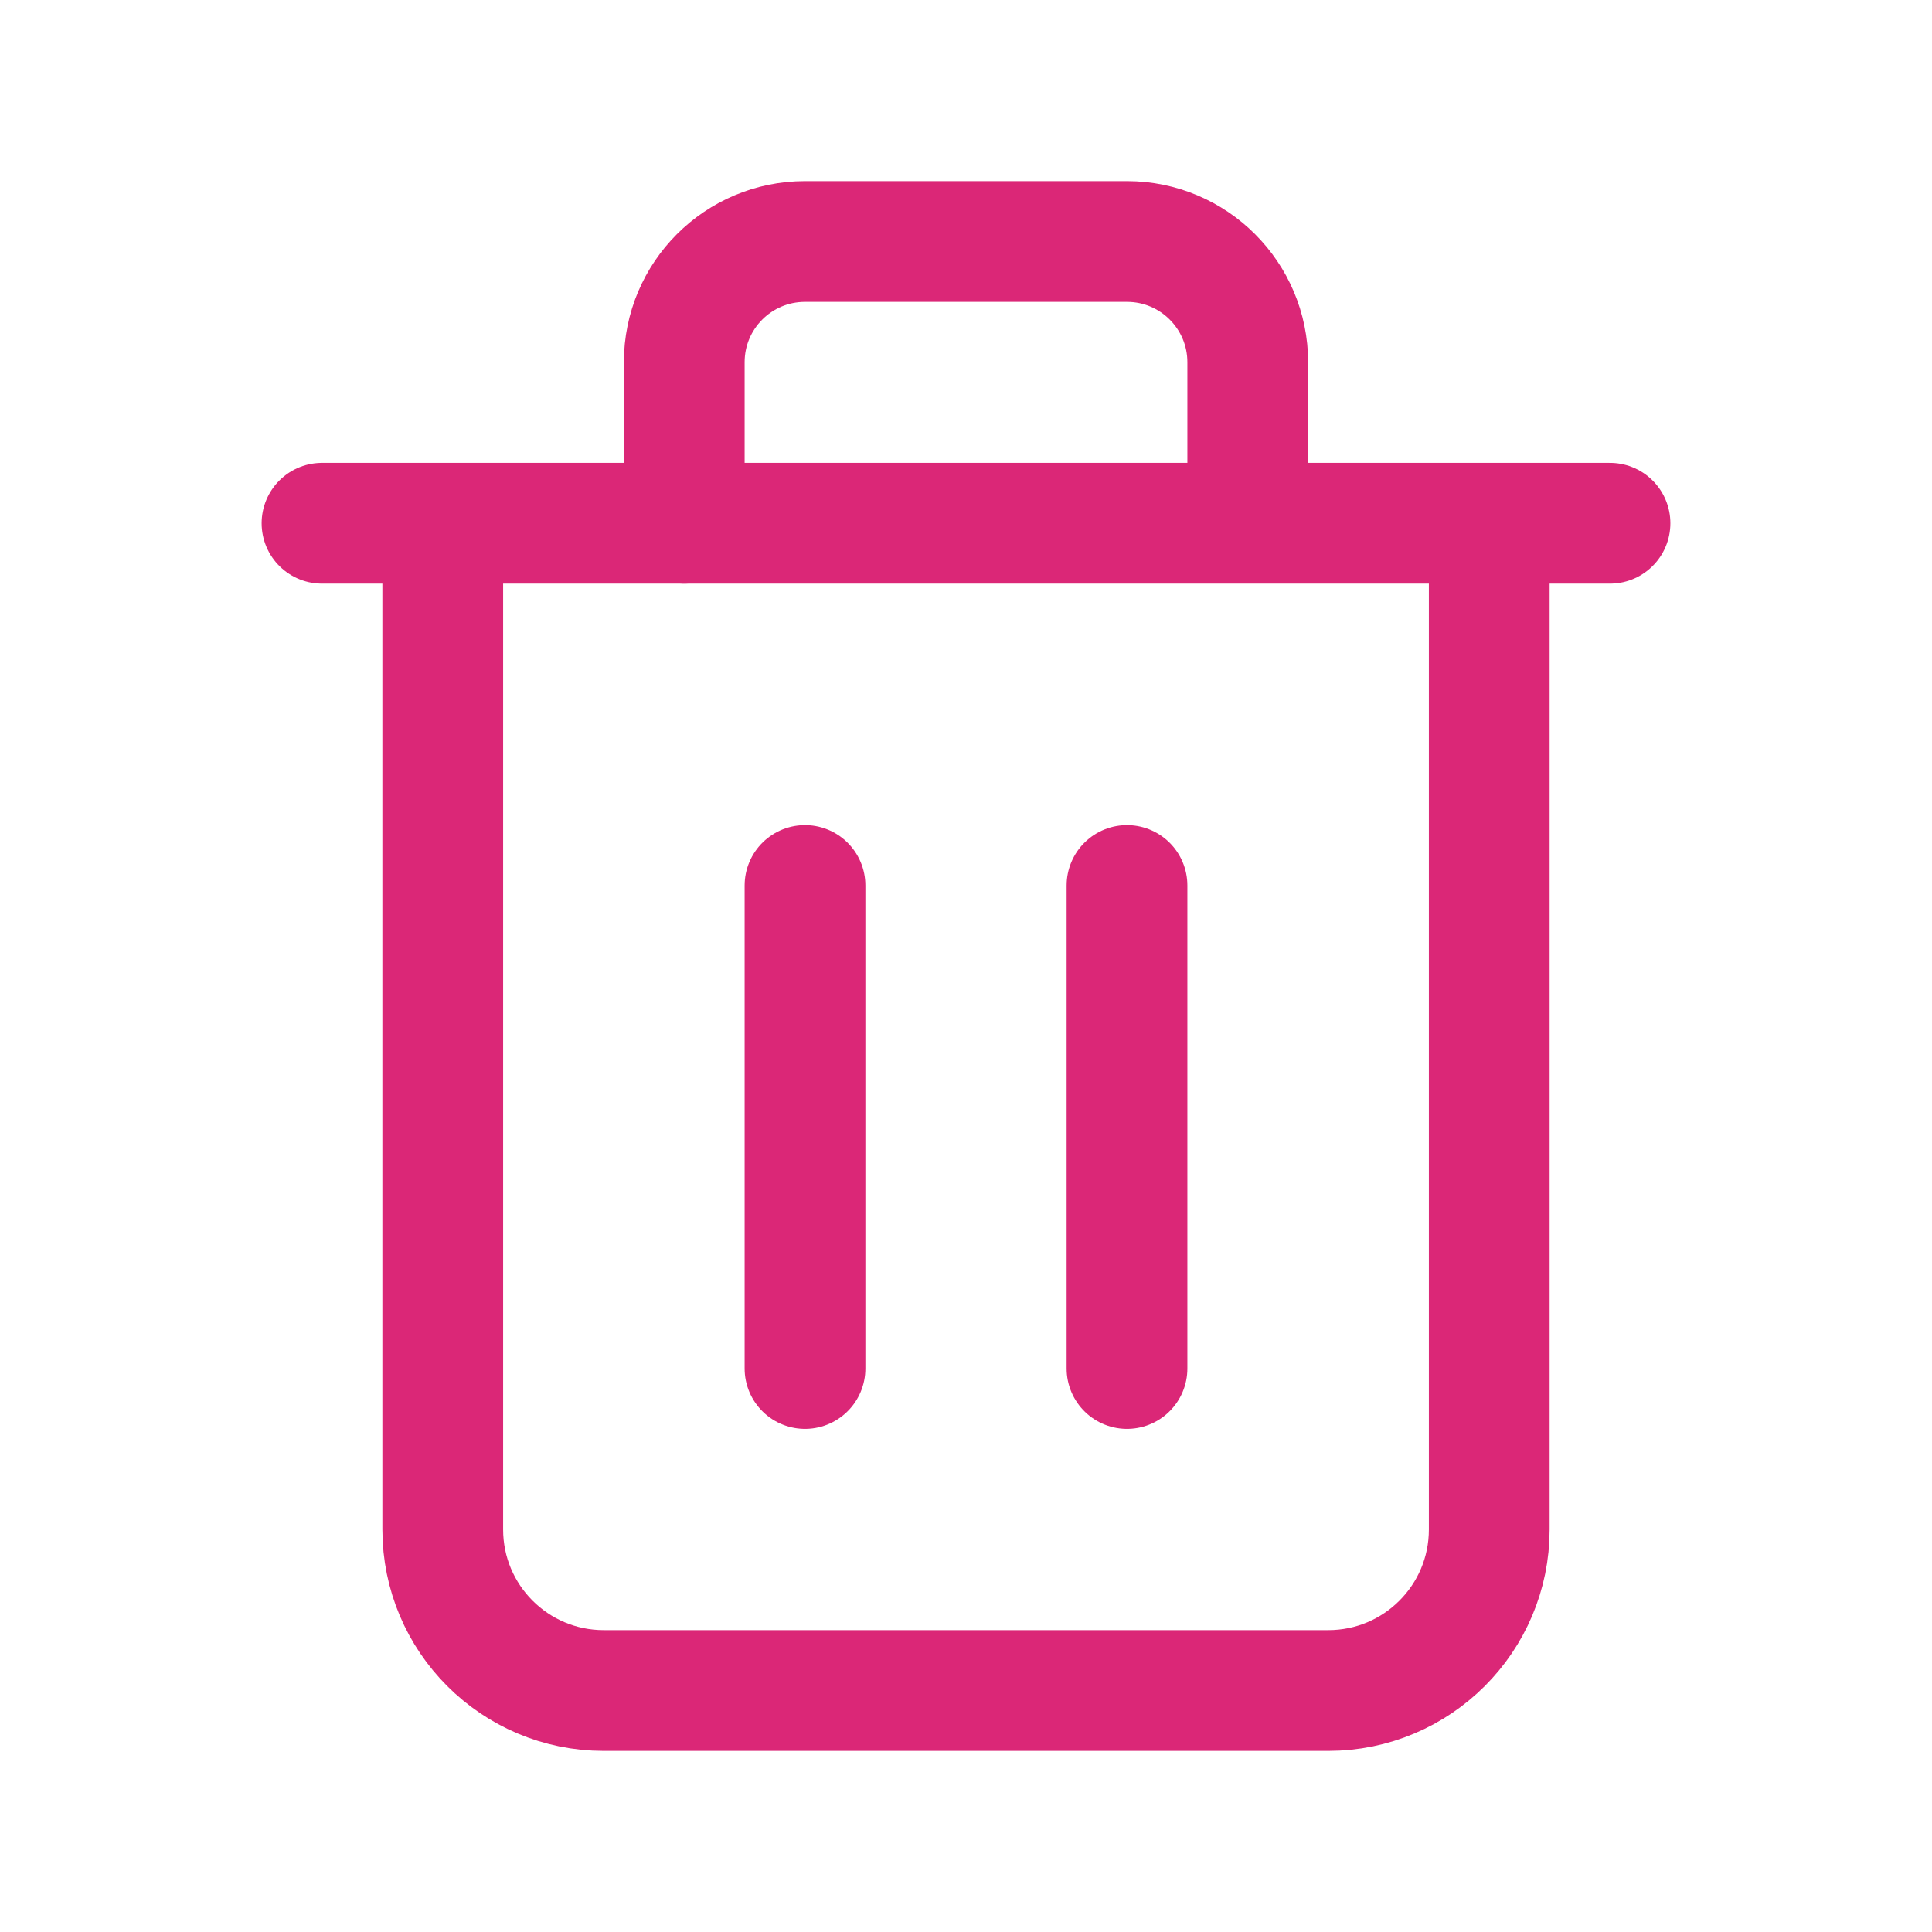 <svg width="30" height="30" viewBox="0 0 30 30" fill="none" xmlns="http://www.w3.org/2000/svg">
<g stroke="currentColor" fill="none" stroke-width="1.5" stroke-linecap="round" stroke-linejoin="round">
<path d="M23.125 8.125V23.75C23.125 25.131 22.006 26.25 20.625 26.25H9.375C7.994 26.25 6.875 25.131 6.875 23.75V8.125" stroke="#DB2777" stroke-width="1.875" stroke-linecap="round" stroke-linejoin="round"/>
<path d="M25 8.125H5" stroke="#DB2777" stroke-width="1.875" stroke-linecap="round" stroke-linejoin="round"/>
<path d="M17.5 21.25V13.75" stroke="#DB2777" stroke-width="1.875" stroke-linecap="round" stroke-linejoin="round"/>
<path d="M12.5 21.25V13.75" stroke="#DB2777" stroke-width="1.875" stroke-linecap="round" stroke-linejoin="round"/>
<path d="M10.625 8.125V5.625C10.625 4.589 11.464 3.75 12.5 3.75H17.5C18.535 3.75 19.375 4.589 19.375 5.625V7.5" stroke="#DB2777" stroke-width="1.875" stroke-linecap="round" stroke-linejoin="round"/>
</g>
</svg>
